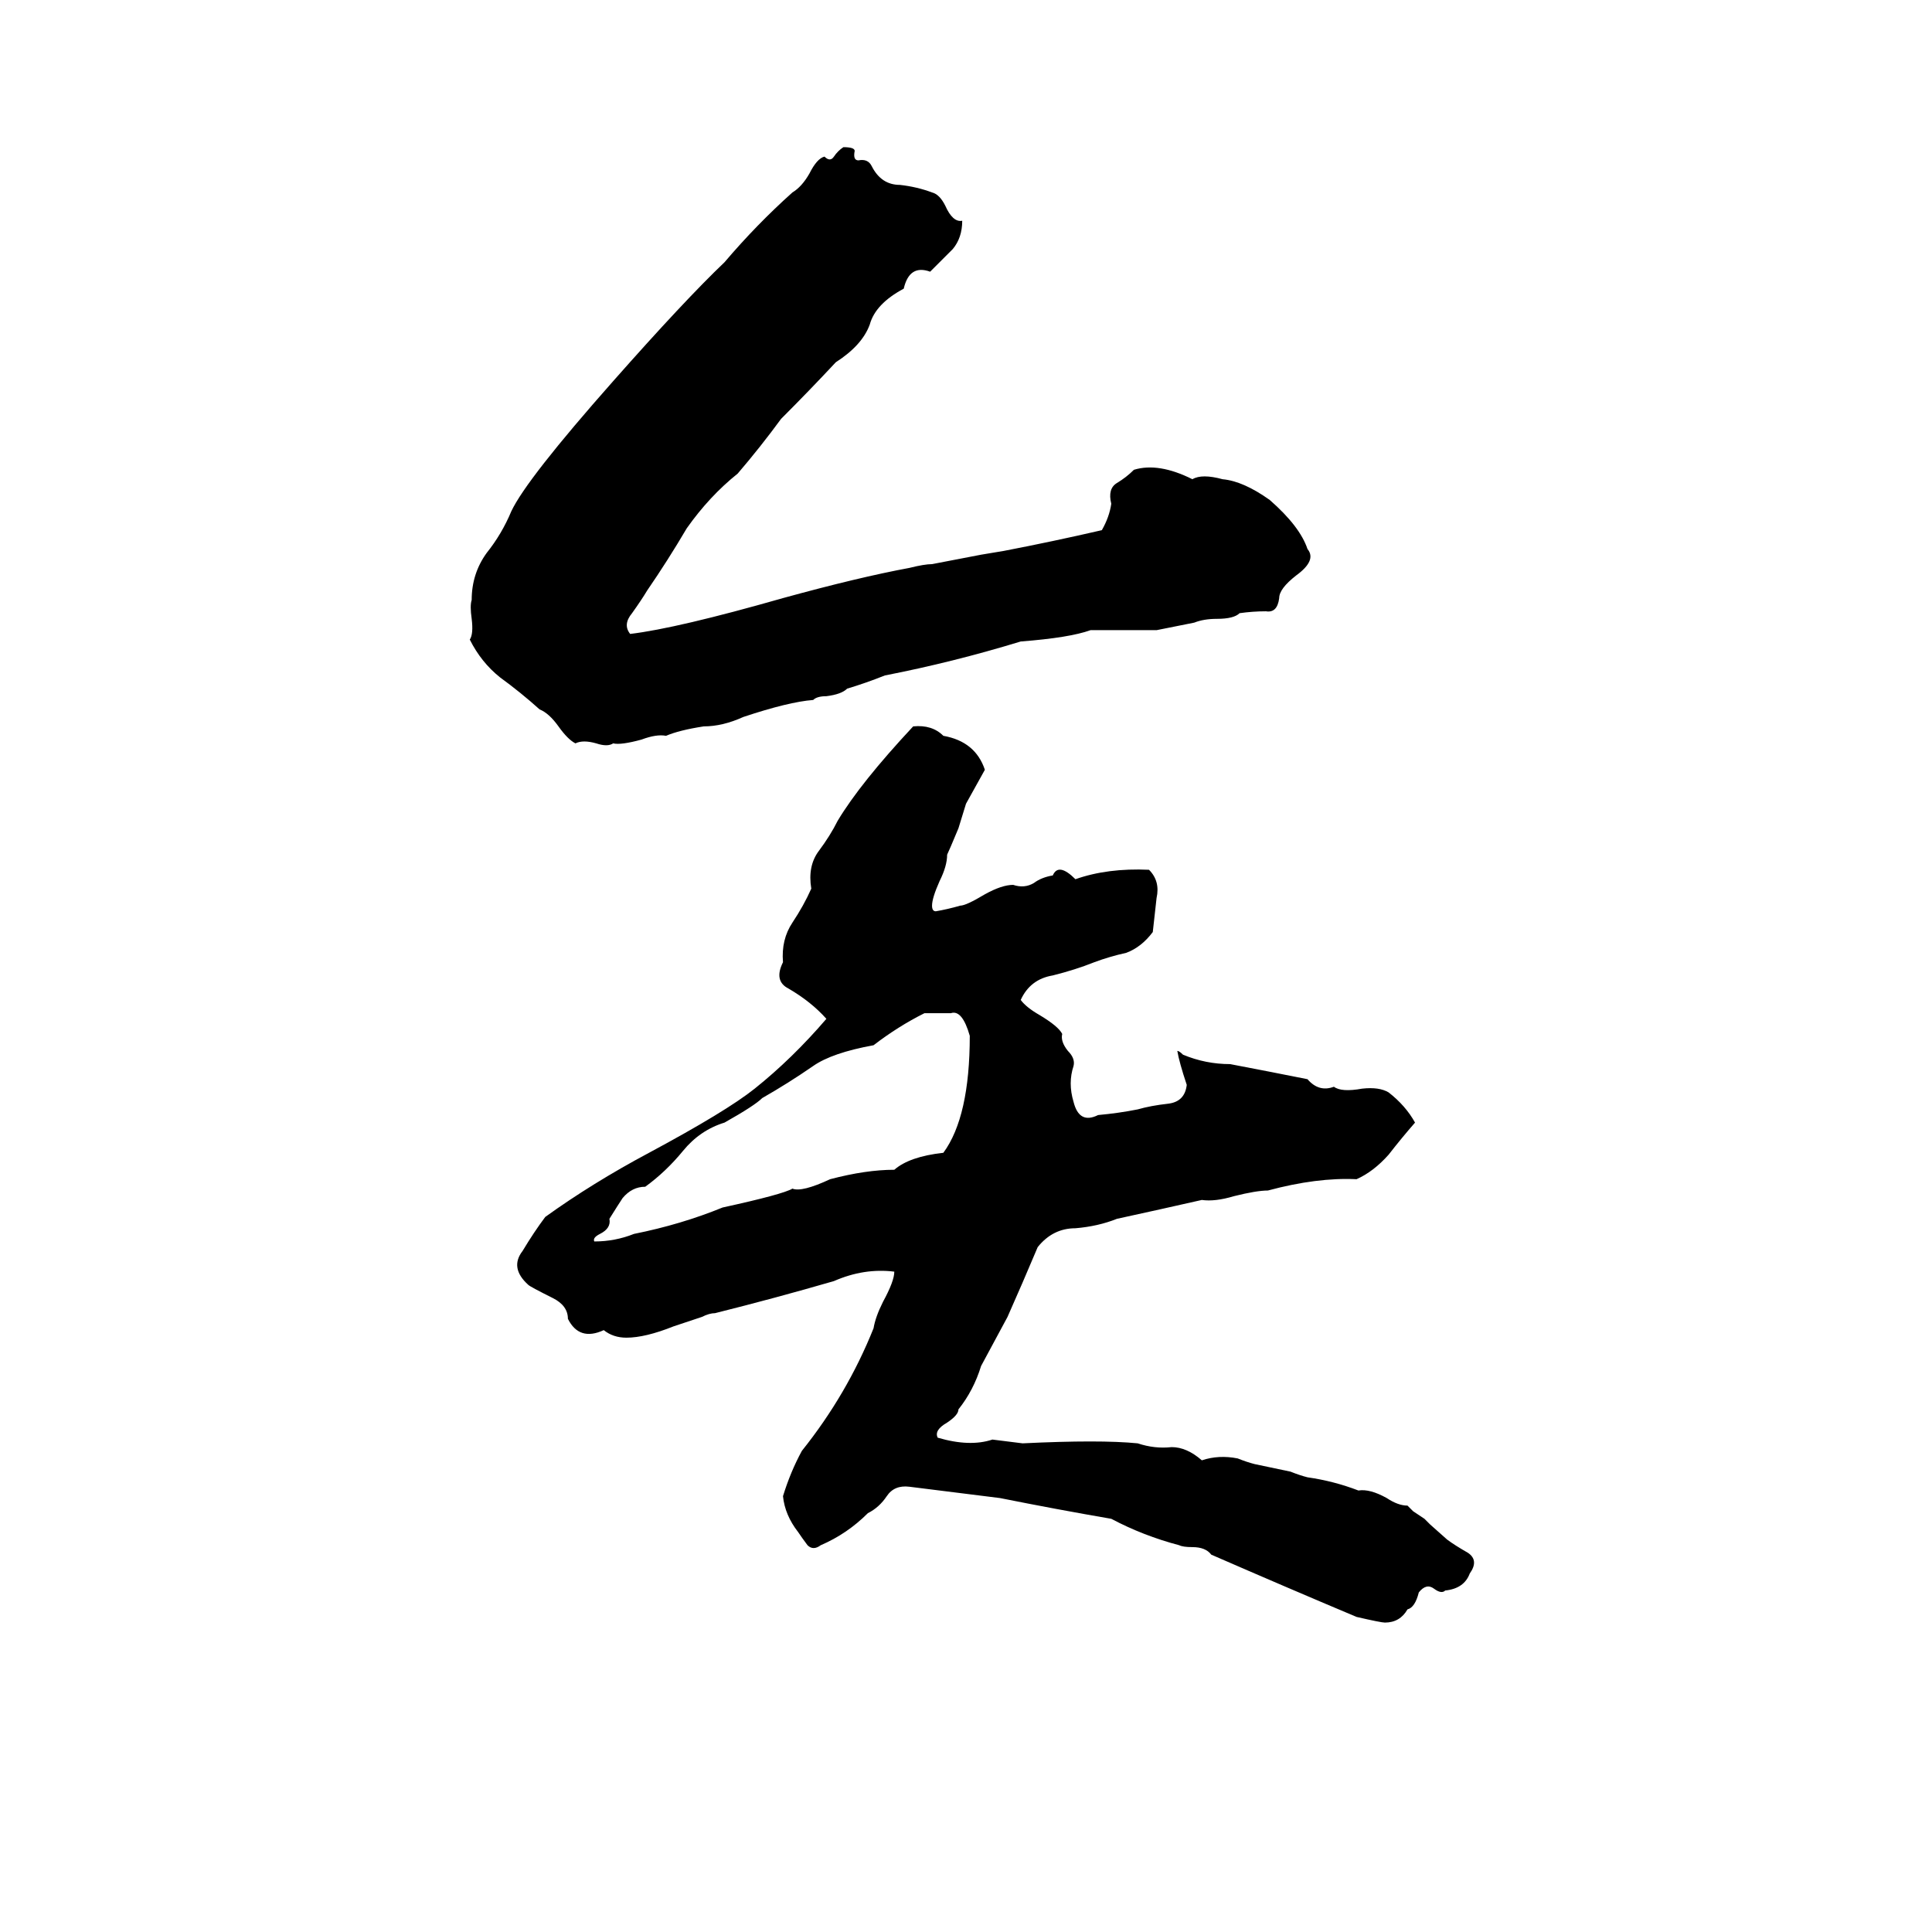<svg xmlns="http://www.w3.org/2000/svg" viewBox="0 -800 1024 1024">
	<path fill="#000000" d="M447 -722Q453 -722 453 -720Q452 -715 455 -715Q460 -716 462 -712Q467 -702 477 -702Q486 -701 494 -698Q498 -697 501 -691Q505 -682 510 -683Q510 -674 505 -668Q499 -662 493 -656Q482 -660 479 -647Q464 -639 461 -628Q457 -617 443 -608Q429 -593 414 -578Q403 -563 391 -549Q376 -537 364 -520Q354 -503 343 -487Q340 -482 335 -475Q330 -469 334 -464Q359 -467 415 -483Q455 -494 482 -499Q490 -501 494 -501L520 -506Q526 -507 532 -508Q558 -513 584 -519Q588 -526 589 -533Q587 -541 592 -544Q597 -547 601 -551Q614 -555 632 -546Q637 -549 648 -546Q659 -545 673 -535Q689 -521 693 -509Q698 -503 687 -495Q678 -488 678 -483Q677 -475 671 -476Q664 -476 657 -475Q654 -472 645 -472Q638 -472 633 -470Q623 -468 613 -466Q596 -466 578 -466Q567 -462 541 -460Q505 -449 469 -442Q459 -438 449 -435Q446 -432 438 -431Q433 -431 431 -429Q418 -428 394 -420Q383 -415 373 -415Q360 -413 353 -410Q348 -411 340 -408Q329 -405 325 -406Q322 -404 316 -406Q309 -408 305 -406Q301 -408 296 -415Q291 -422 286 -424Q276 -433 265 -441Q255 -449 249 -461Q251 -464 250 -472Q249 -479 250 -482Q250 -496 258 -507Q266 -517 271 -529Q279 -546 325 -598Q363 -641 384 -661Q401 -681 420 -698Q425 -701 429 -708Q433 -716 437 -717Q440 -714 442 -717Q444 -720 447 -722ZM484 -415Q494 -416 500 -410Q517 -407 522 -392Q517 -383 512 -374L508 -361Q503 -349 502 -347Q502 -341 498 -333Q494 -324 494 -320Q494 -317 496 -317Q502 -318 509 -320Q512 -320 522 -326Q531 -331 537 -331Q543 -329 548 -332Q552 -335 558 -336Q561 -343 570 -334Q587 -340 609 -339Q615 -333 613 -324Q612 -315 611 -306Q605 -298 597 -295Q588 -293 580 -290Q570 -286 558 -283Q546 -281 541 -270Q544 -266 551 -262Q561 -256 563 -252Q562 -248 566 -243Q570 -239 569 -235Q566 -226 569 -216Q572 -204 582 -209Q593 -210 603 -212Q610 -214 619 -215Q628 -216 629 -225Q625 -237 624 -243Q625 -243 627 -241Q639 -236 652 -236Q673 -232 693 -228Q699 -221 707 -224Q711 -221 722 -223Q731 -224 736 -221Q745 -214 750 -205Q743 -197 736 -188Q728 -179 719 -175Q698 -176 672 -169Q666 -169 654 -166Q644 -163 637 -164Q615 -159 592 -154Q582 -150 570 -149Q558 -149 550 -139Q542 -120 534 -102Q527 -89 520 -76Q516 -63 508 -53Q508 -50 502 -46Q495 -42 497 -38Q514 -33 526 -37Q534 -36 542 -35Q583 -37 603 -35Q612 -32 621 -33Q629 -33 637 -26Q646 -29 656 -27Q661 -25 665 -24L684 -20Q689 -18 693 -17Q707 -15 720 -10Q726 -11 735 -6Q741 -2 746 -2Q748 0 749 1L755 5Q757 7 758 8L767 16Q771 19 778 23Q784 27 779 34Q776 42 766 43Q764 45 760 42Q756 39 752 44Q750 52 746 53Q742 60 734 60Q732 60 719 57Q681 41 642 24Q639 20 632 20Q627 20 625 19Q606 14 589 5Q560 0 530 -6Q506 -9 482 -12Q474 -13 470 -7Q466 -1 460 2Q449 13 435 19Q431 22 428 19Q425 15 423 12Q416 3 415 -7Q419 -20 425 -31Q449 -61 463 -96Q464 -102 468 -110Q474 -121 474 -126Q458 -128 442 -121Q411 -112 379 -104Q376 -104 372 -102L357 -97Q342 -91 332 -91Q325 -91 320 -95Q307 -89 301 -101Q301 -108 293 -112Q281 -118 280 -119Q270 -128 277 -137Q283 -147 289 -155Q314 -173 344 -189Q385 -211 400 -223Q420 -239 438 -260Q430 -269 418 -276Q410 -280 415 -290Q414 -302 420 -311Q426 -320 430 -329Q428 -341 434 -349Q440 -357 444 -365Q456 -385 484 -415ZM504 -263H490Q476 -256 463 -246Q441 -242 431 -235Q418 -226 404 -218Q400 -214 384 -205Q371 -201 362 -190Q353 -179 342 -171Q335 -171 330 -165Q328 -162 323 -154Q324 -149 318 -146Q314 -144 315 -142Q326 -142 336 -146Q361 -151 383 -160Q415 -167 420 -170Q425 -168 440 -175Q459 -180 474 -180Q482 -187 500 -189Q514 -208 514 -251Q510 -265 504 -263Z"/>
</svg>